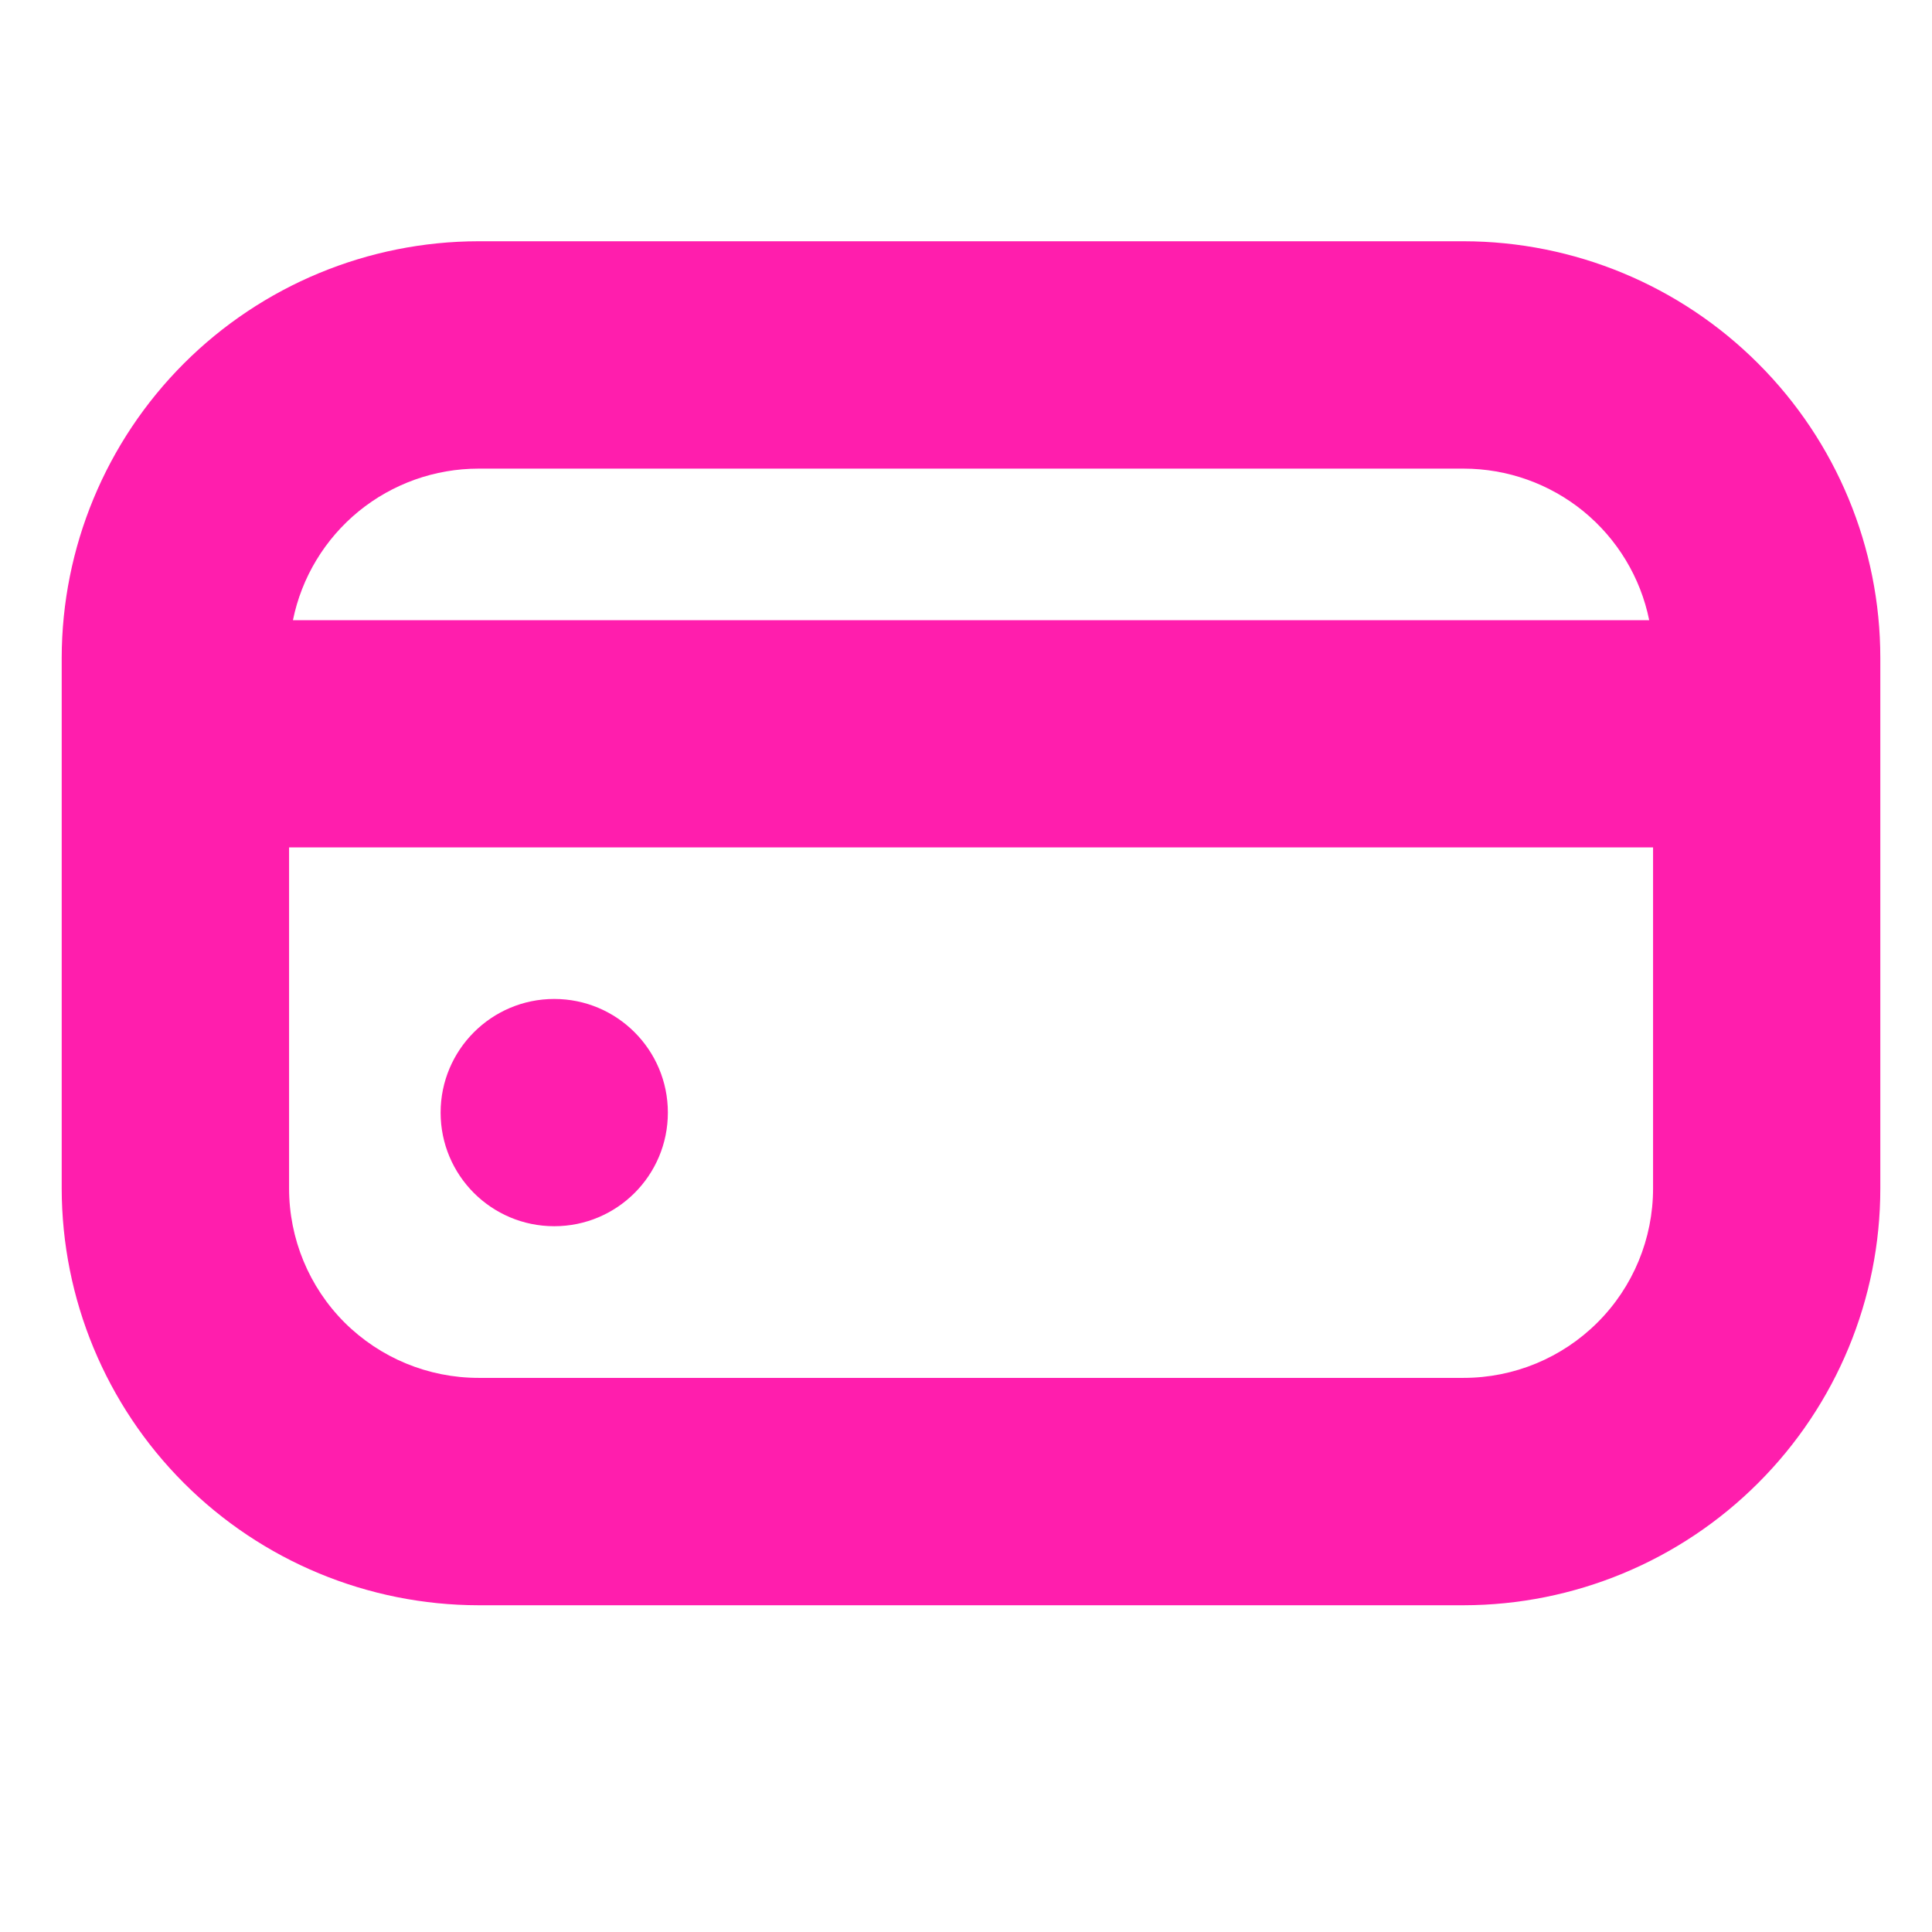 <svg xmlns="http://www.w3.org/2000/svg" width="16" height="16" viewBox="0 0 16 16" fill="none">
  <g clip-path="url(#clip0_515_3401)">
    <path d="M4.59 10.155C5.11 10.155 5.531 9.734 5.531 9.214C5.531 8.695 5.11 8.273 4.59 8.273C4.07 8.273 3.649 8.695 3.649 9.214C3.649 9.734 4.07 10.155 4.59 10.155Z" fill="#FF1EAD"/>
    <path d="M12.121 1.998H3.963C3.048 1.999 2.17 2.363 1.523 3.01C0.876 3.657 0.512 4.534 0.511 5.449L0.511 9.842C0.512 10.758 0.876 11.635 1.523 12.282C2.17 12.929 3.048 13.293 3.963 13.294H12.121C13.036 13.293 13.913 12.929 14.56 12.282C15.208 11.635 15.572 10.758 15.572 9.842V5.449C15.572 4.534 15.208 3.657 14.56 3.01C13.913 2.363 13.036 1.999 12.121 1.998ZM3.963 3.881H12.121C12.483 3.881 12.833 4.006 13.113 4.234C13.393 4.463 13.586 4.781 13.658 5.136H2.426C2.498 4.781 2.691 4.463 2.971 4.234C3.251 4.006 3.601 3.881 3.963 3.881ZM12.121 11.411H3.963C3.547 11.411 3.148 11.246 2.853 10.952C2.559 10.658 2.394 10.258 2.394 9.842V7.018H13.69V9.842C13.69 10.258 13.525 10.658 13.23 10.952C12.936 11.246 12.537 11.411 12.121 11.411Z" fill="#FF1EAD"/>
  </g>
  <defs>
    <clipPath id="clip0_515_3401">
      <rect width="15.061" height="15.061" fill="white" transform="translate(0.511 0.115)"/>
    </clipPath>
  </defs>
</svg>